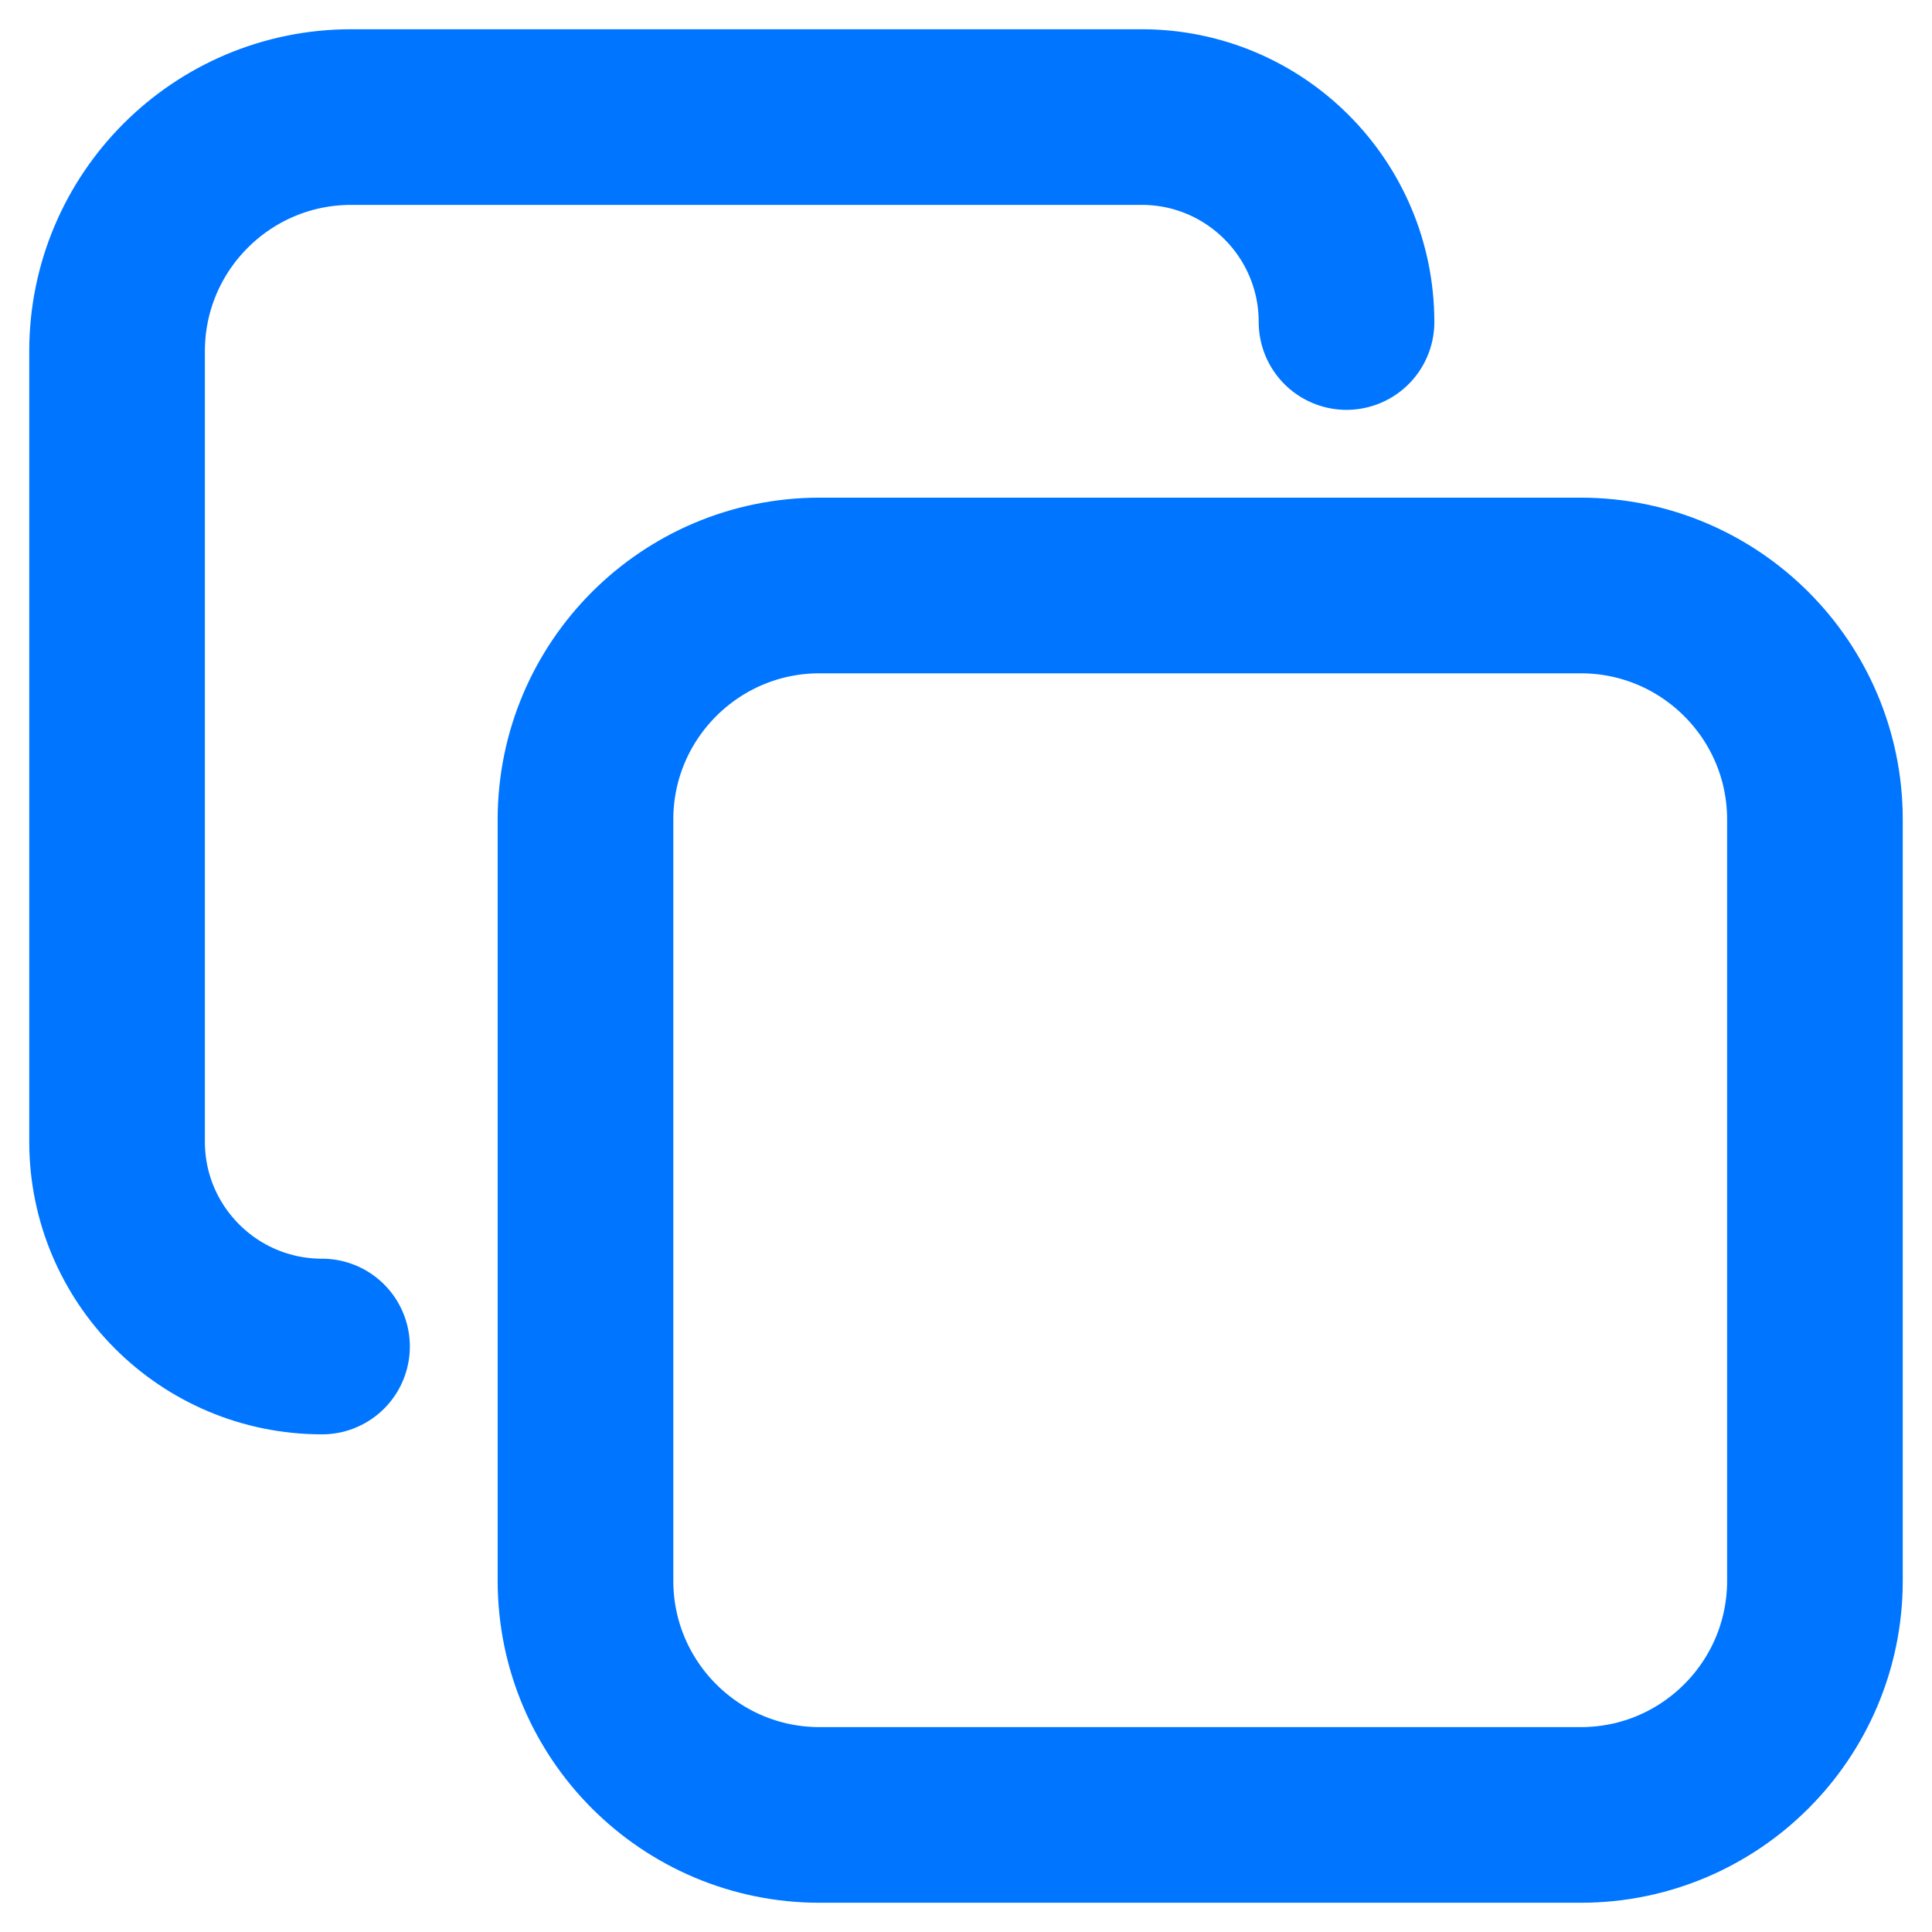 <svg width="22" height="22" viewBox="0 0 22 22" fill="none" xmlns="http://www.w3.org/2000/svg">
<path d="M3.667 15.333C2.378 15.333 1.333 14.289 1.333 13V4C1.333 2.527 2.527 1.333 4 1.333H13C14.289 1.333 15.333 2.378 15.333 3.667" stroke="#0075FF" stroke-width="2" stroke-linecap="round" stroke-linejoin="round"/>
<path d="M18 6.667H9.333C7.861 6.667 6.667 7.861 6.667 9.333V18C6.667 19.473 7.861 20.667 9.333 20.667H18C19.473 20.667 20.667 19.473 20.667 18V9.333C20.667 7.861 19.473 6.667 18 6.667Z" stroke="#0075FF" stroke-width="2" stroke-linecap="round" stroke-linejoin="round"/>
</svg>
